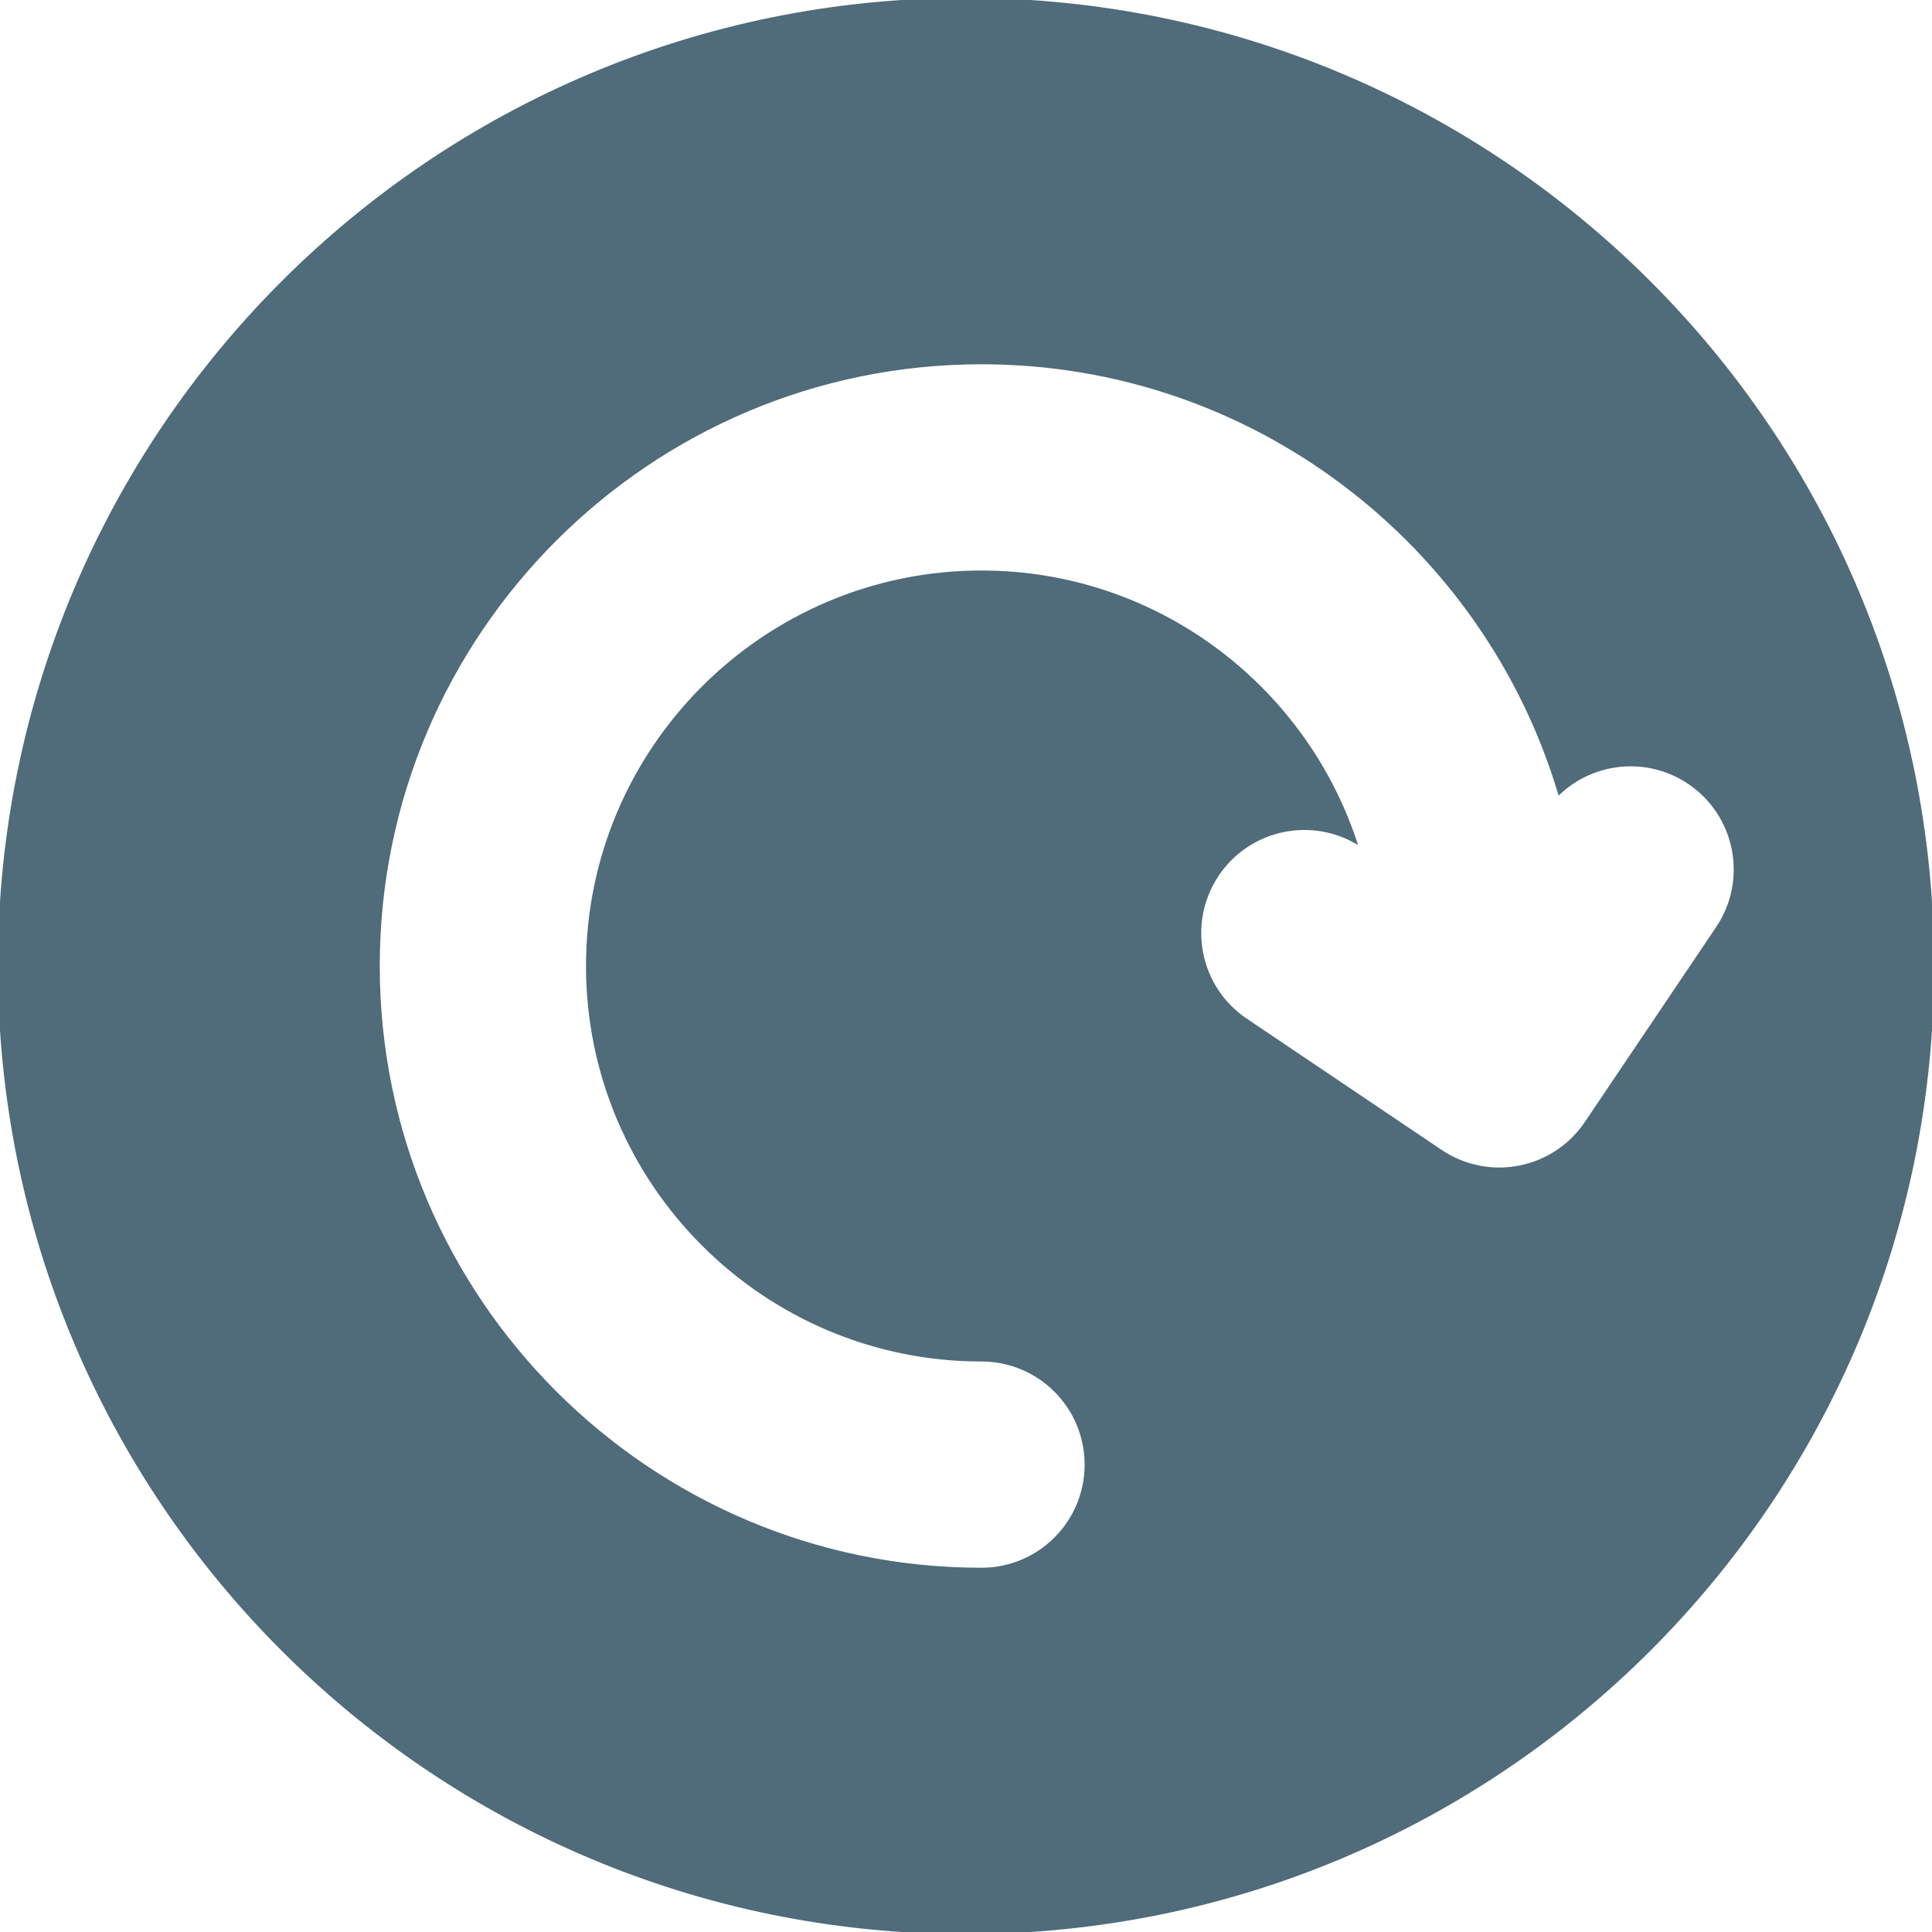 <!DOCTYPE svg PUBLIC "-//W3C//DTD SVG 1.1//EN" "http://www.w3.org/Graphics/SVG/1.1/DTD/svg11.dtd">
<!-- Uploaded to: SVG Repo, www.svgrepo.com, Transformed by: SVG Repo Mixer Tools -->
<svg fill="#506b7a" height="800px" width="800px" version="1.1" id="Layer_1" xmlns="http://www.w3.org/2000/svg" xmlns:xlink="http://www.w3.org/1999/xlink" viewBox="0 0 459 459" xml:space="preserve" stroke="#506b7a">
<g id="SVGRepo_bgCarrier" stroke-width="0"/>
<g id="SVGRepo_tracerCarrier" stroke-linecap="round" stroke-linejoin="round"/>
<g id="SVGRepo_iconCarrier"> <g> <g> <path d="M229.5,0C102.751,0,0,102.751,0,229.5S102.751,459,229.5,459S459,356.249,459,229.5S356.249,0,229.5,0z M376.938,266.841 c-3.704,5.5-9.44,9.303-15.948,10.572c-1.589,0.31-3.192,0.463-4.788,0.463c-4.94,0-9.808-1.464-13.965-4.264l-46.315-31.192 c-11.452-7.712-14.483-23.249-6.771-34.701c7.255-10.771,21.426-14.09,32.614-8.032c-12.472-36.96-47.469-63.647-88.583-63.647 c-51.534,0-93.46,41.926-93.46,93.46s41.926,93.46,93.46,93.46c13.807,0,25,11.193,25,25s-11.193,25-25,25 c-79.104,0-143.46-64.355-143.46-143.46s64.355-143.46,143.46-143.46c64.713,0,119.547,43.075,137.359,102.056 c8.322-7.607,21.052-8.848,30.818-2.271c11.452,7.712,14.483,23.249,6.772,34.701L376.938,266.841z"/> </g> </g> </g>
</svg>